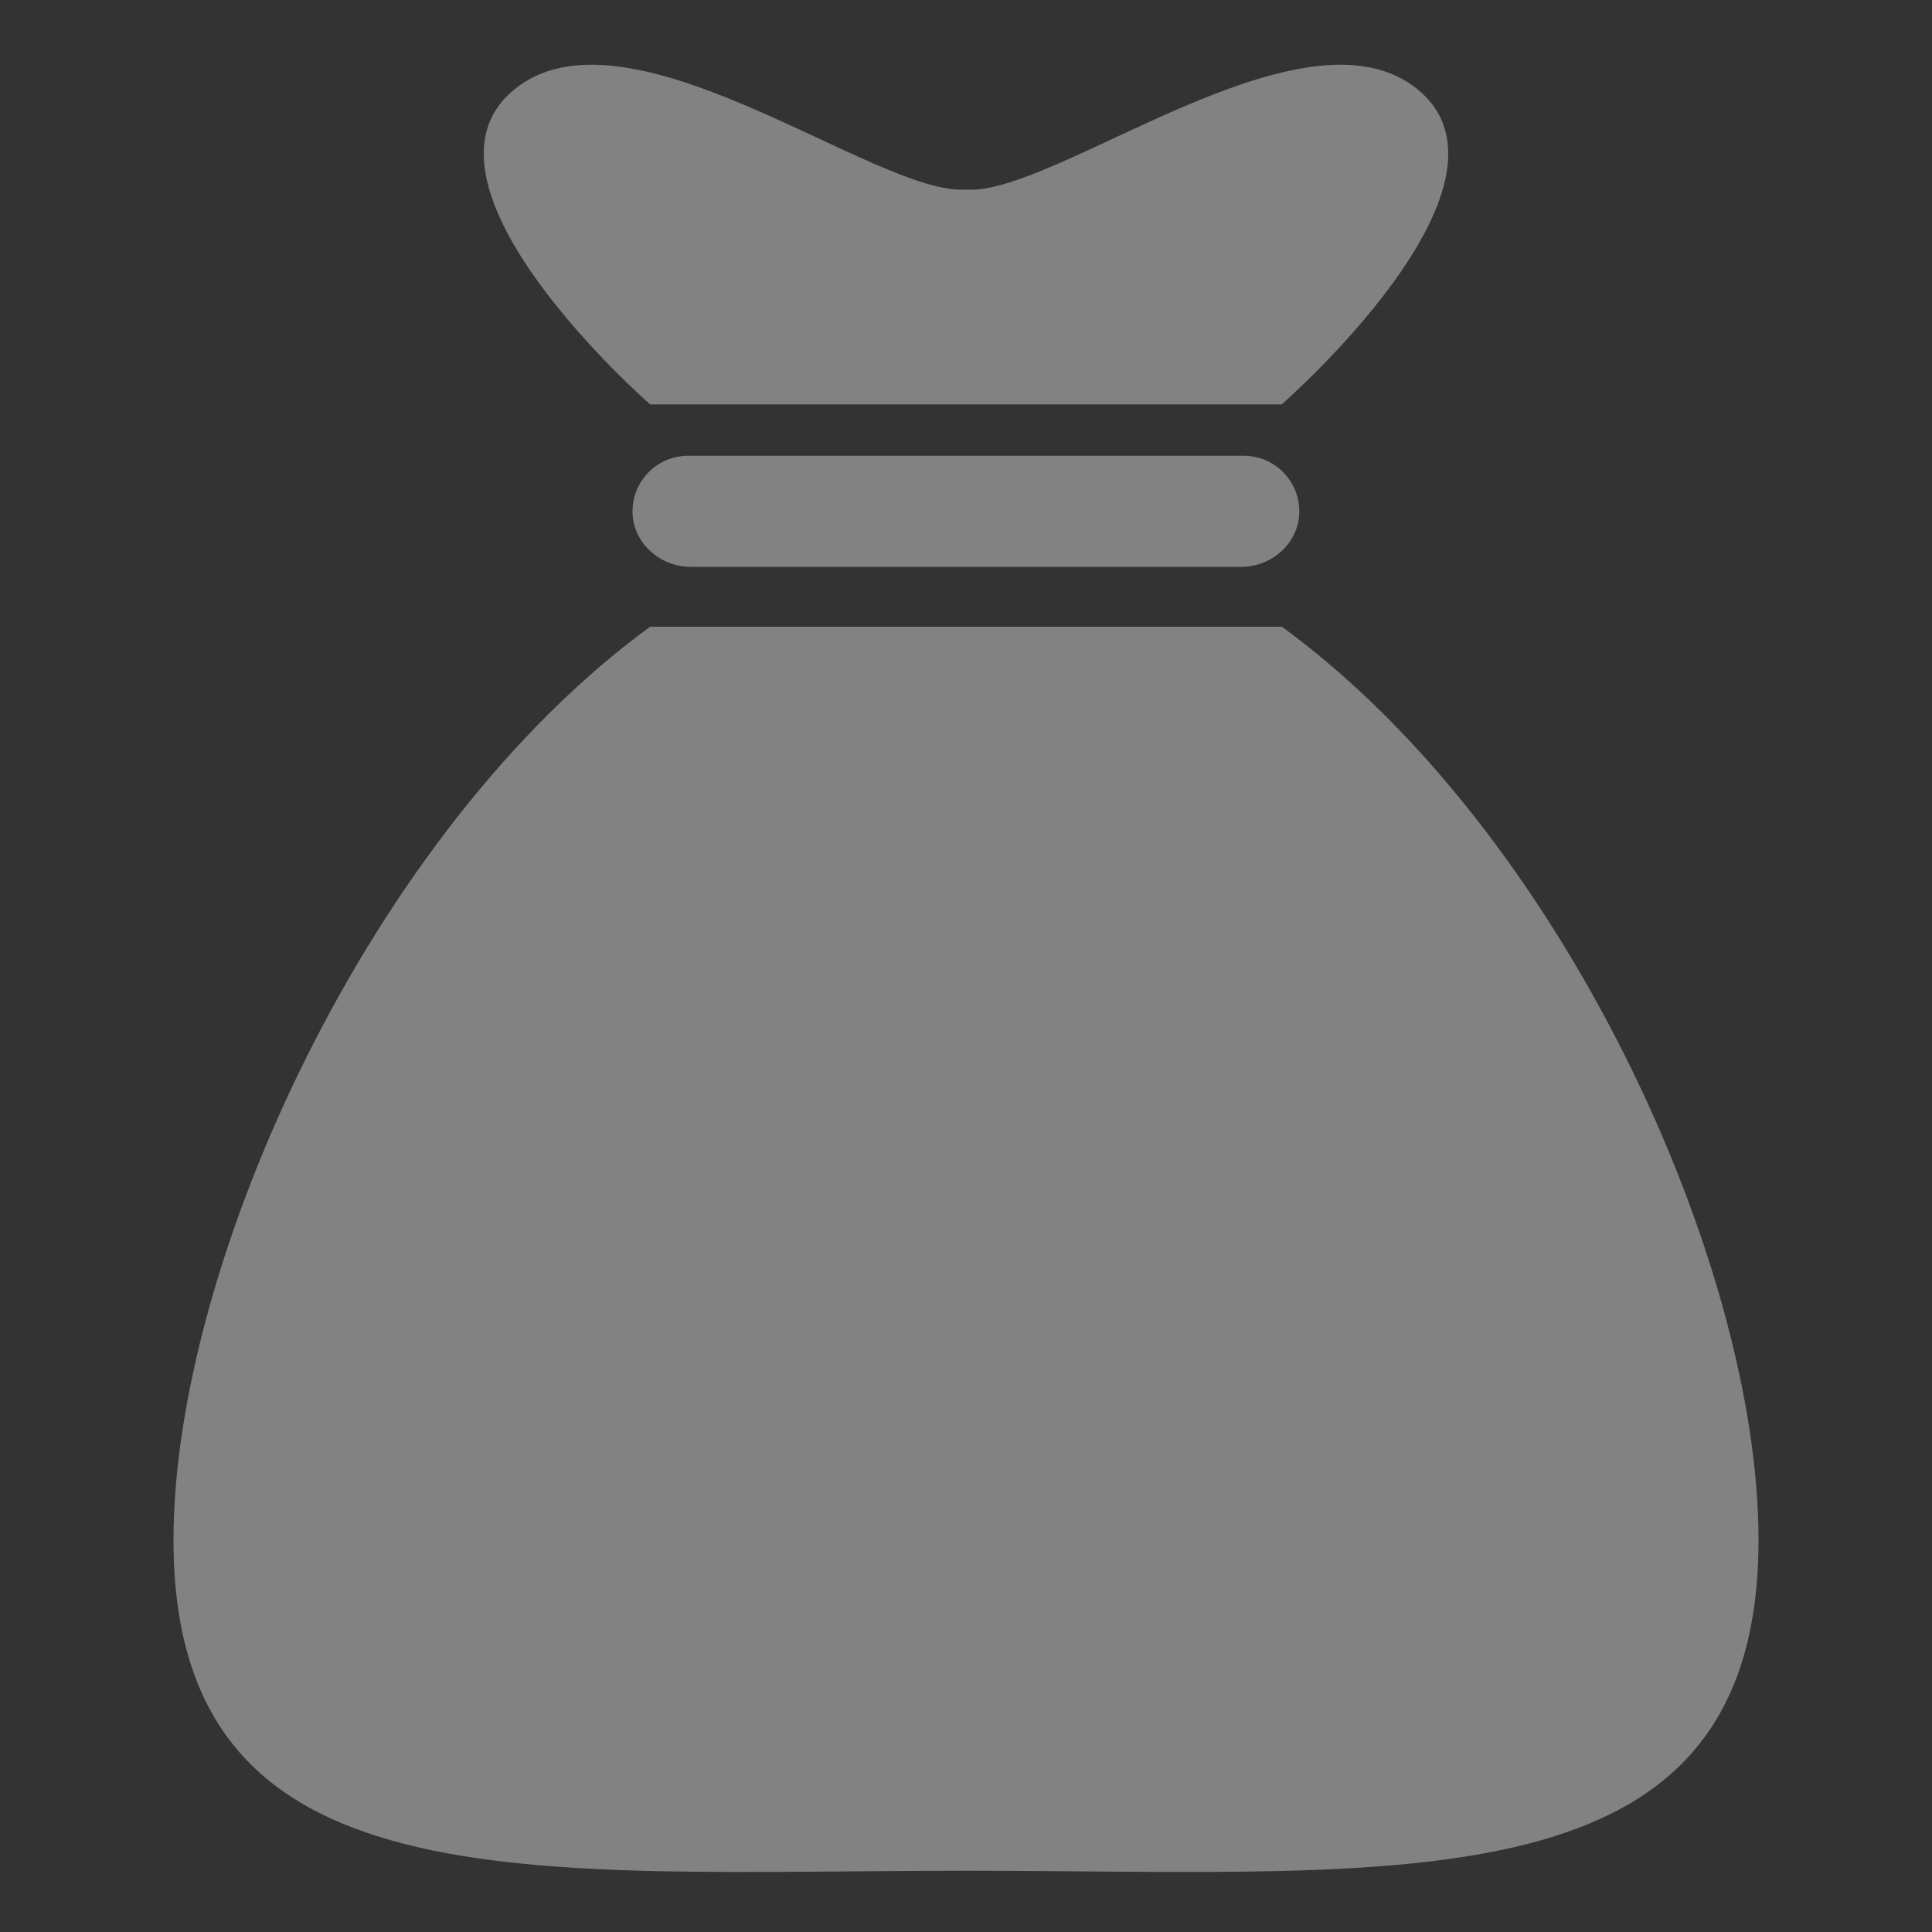 <?xml version="1.0" encoding="utf-8"?>
<!-- Generator: Adobe Illustrator 23.0.0, SVG Export Plug-In . SVG Version: 6.00 Build 0)  -->
<svg version="1.1" id="Layer_1" xmlns="http://www.w3.org/2000/svg" xmlns:xlink="http://www.w3.org/1999/xlink" x="0px" y="0px"
	 viewBox="0 0 1000 1000" style="enable-background:new 0 0 1000 1000;" xml:space="preserve">
<rect x="0" y="0" width="1000" height="1000" fill="#333333" stroke="none"/>
<style type="text/css">
	.st0{opacity:0.39;}
	.st1{fill:#FFFFFF;}
</style>
<g class="st0">
	<g>
		<path class="st1" d="M643.8,235.9c16.1,0,29.1,13.3,28.7,29.5c-0.4,15.8-14.2,28-30.1,28H357.5c-15.8,0-29.7-12.2-30.1-28
			c-0.4-16.2,12.6-29.5,28.8-29.5C356.2,235.9,643.8,235.9,643.8,235.9z M663.5,324.4H336.5C191.4,430.2,89.8,654.6,89.8,797.1
			c0,191.7,183.7,171.2,410.2,171.2c226.6,0,410.2,20.4,410.2-171.2C910.3,654.6,808.7,430.2,663.5,324.4z M336.5,209.3h326.9
			c0,0,129.6-113,71-162.5C675.8-2.6,545.8,101.8,500,98.1c-45.8,3.7-175.8-100.7-234.4-51.3C207,96.3,336.5,209.3,336.5,209.3z"/>
	</g>
	<g>
	</g>
	<g>
	</g>
	<g>
	</g>
	<g>
	</g>
	<g>
	</g>
	<g>
	</g>
	<g>
	</g>
	<g>
	</g>
	<g>
	</g>
	<g>
	</g>
	<g>
	</g>
	<g>
	</g>
	<g>
	</g>
	<g>
	</g>
	<g>
	</g>
</g>
</svg>

